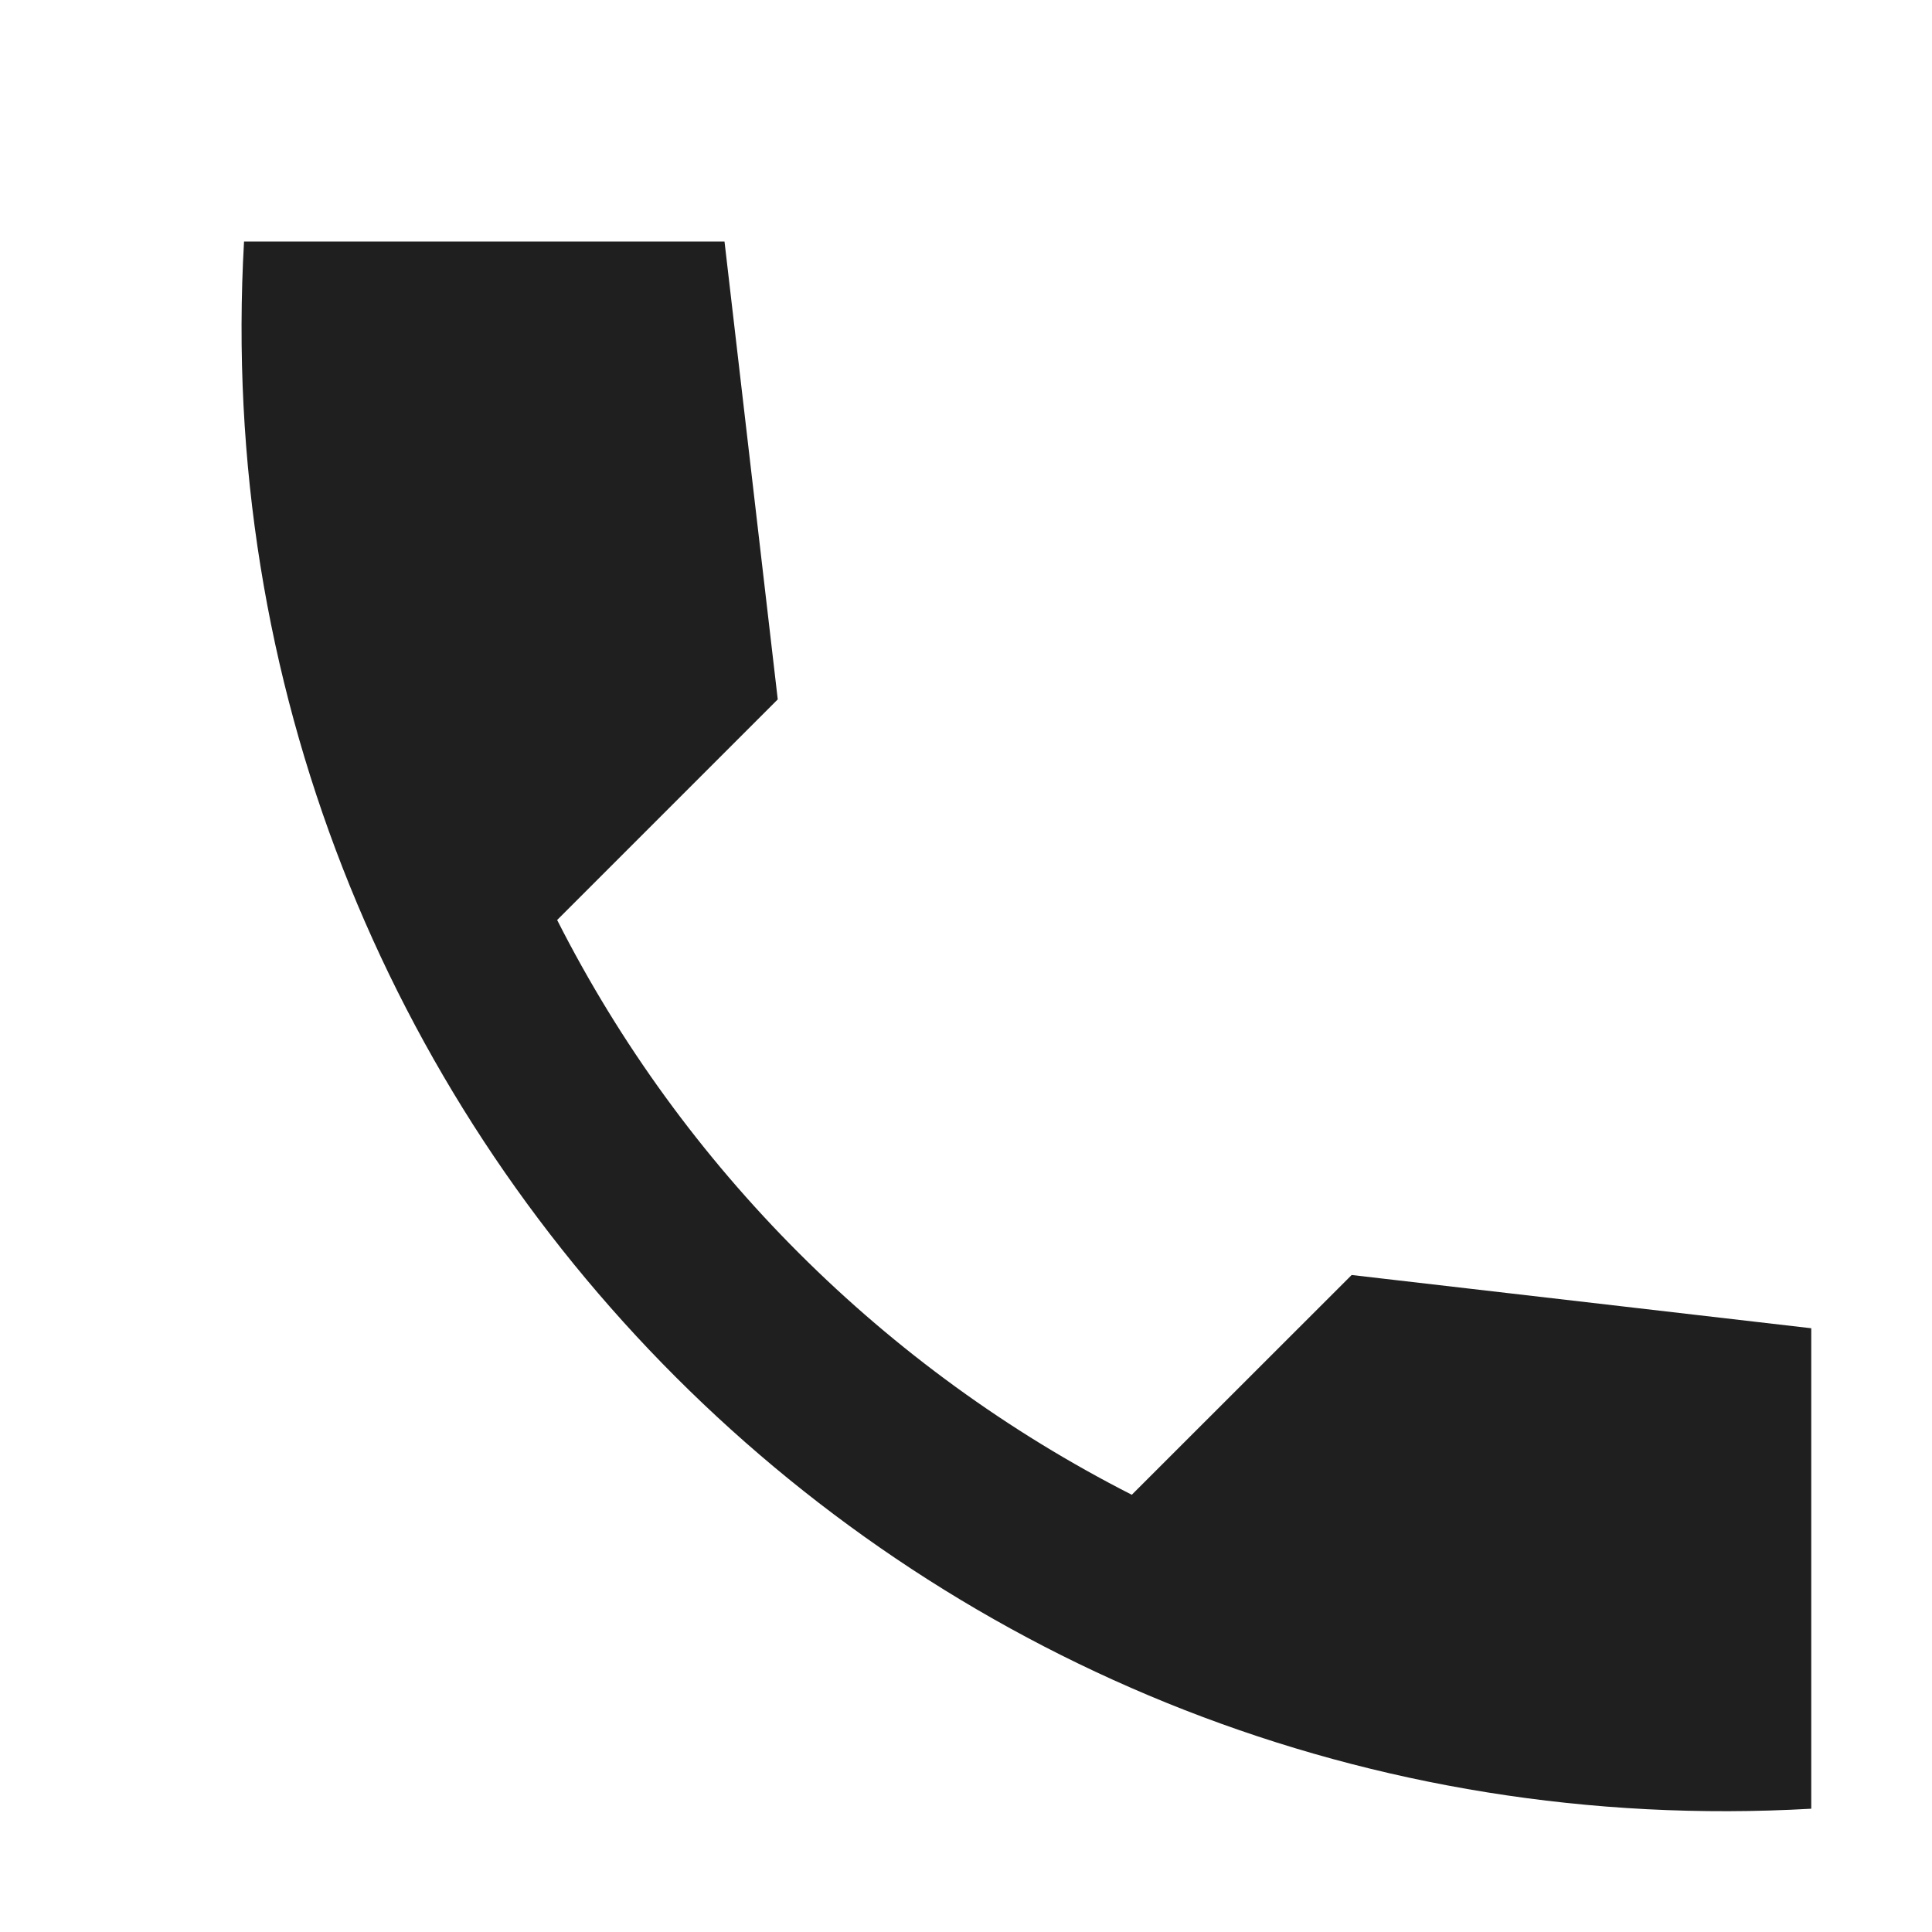 <svg width="16" height="16" viewBox="0 0 16 16" fill="none" xmlns="http://www.w3.org/2000/svg">
<path d="M15 11L11.194 10.559L9.373 12.379C7.329 11.339 5.654 9.671 4.614 7.619L6.441 5.792L6 2H2.021C1.602 9.353 7.647 15.398 15 14.979V11Z" fill="#1F1F1F"/>
</svg>
